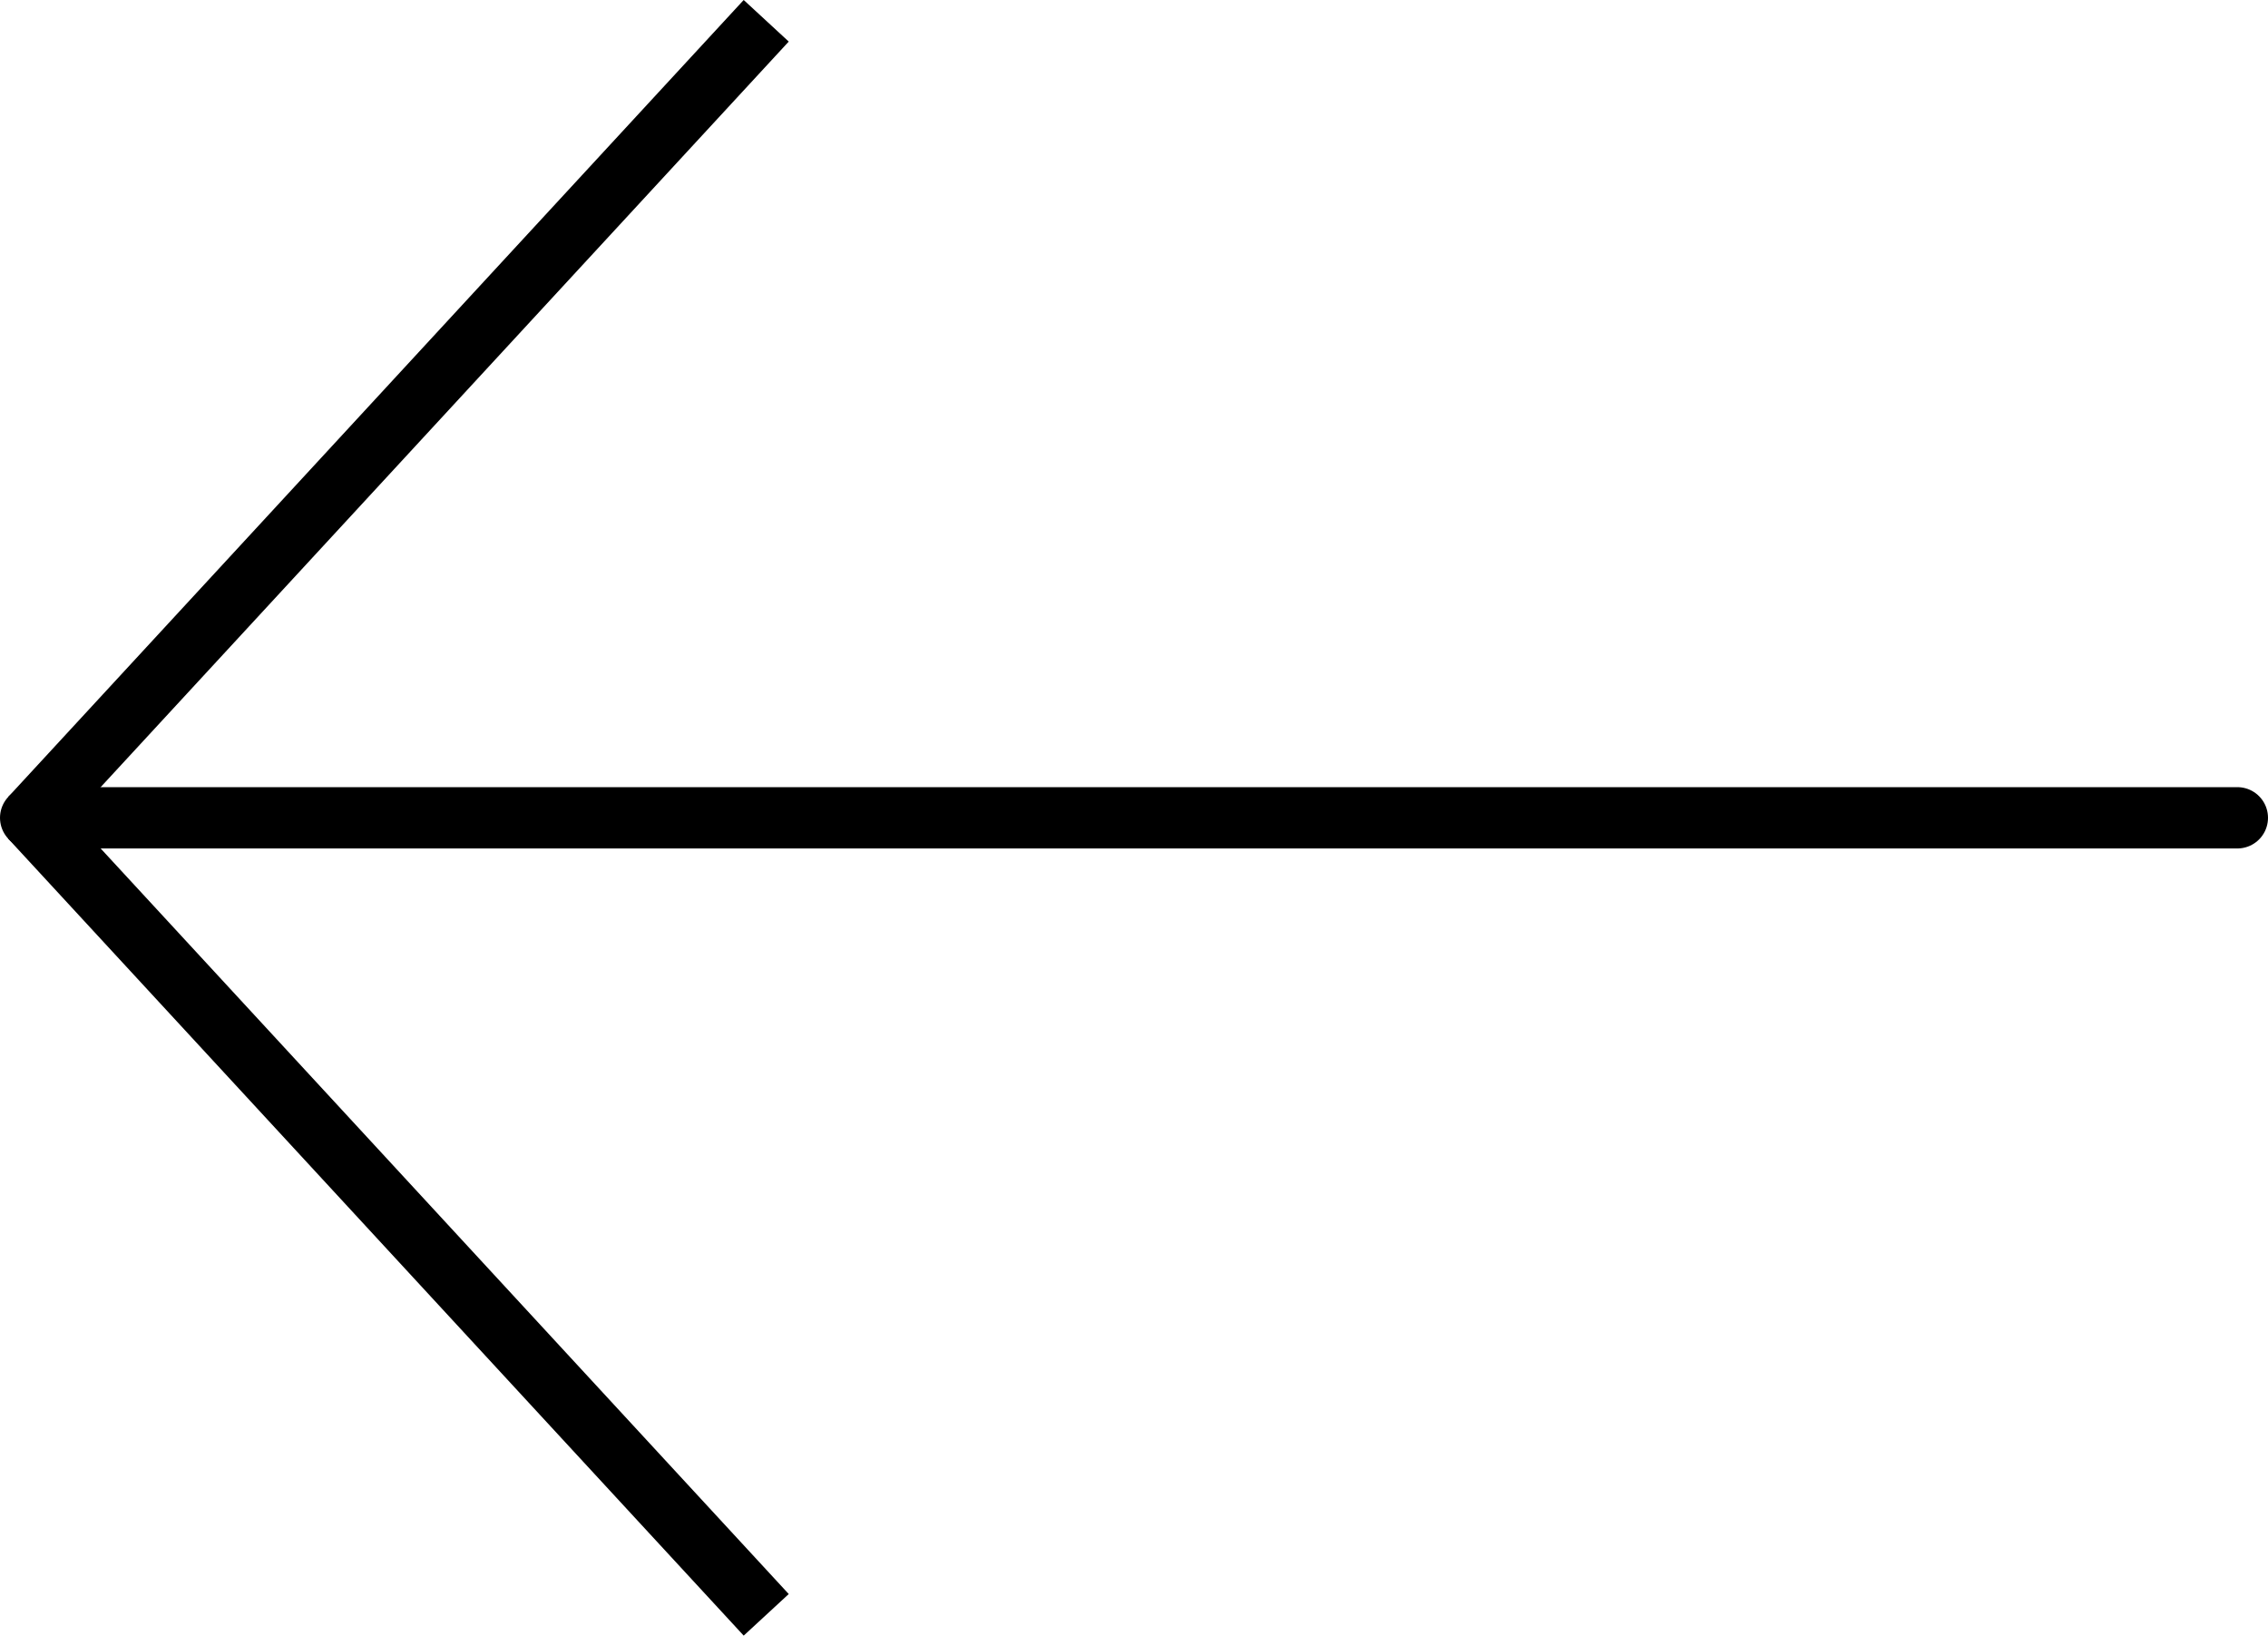 <svg xmlns="http://www.w3.org/2000/svg" width="37" height="26.678" viewBox="0 0 37 26.678">
  <defs>
    <style>
      .cls-1, .cls-2 {
        fill: none;
        stroke: #000;
      }

      .cls-1 {
        stroke-linecap: round;
      }
    </style>
  </defs>
  <g id="arrow" transform="translate(0.5 0.339)">
    <line id="Line_7" data-name="Line 7" class="cls-1" x2="36" transform="translate(0 13)"/>
    <line id="Line_8" data-name="Line 8" class="cls-2" x2="12" y2="13" transform="translate(0 13)"/>
    <line id="Line_20" data-name="Line 20" class="cls-2" y1="13" x2="12"/>
  </g>
</svg>
